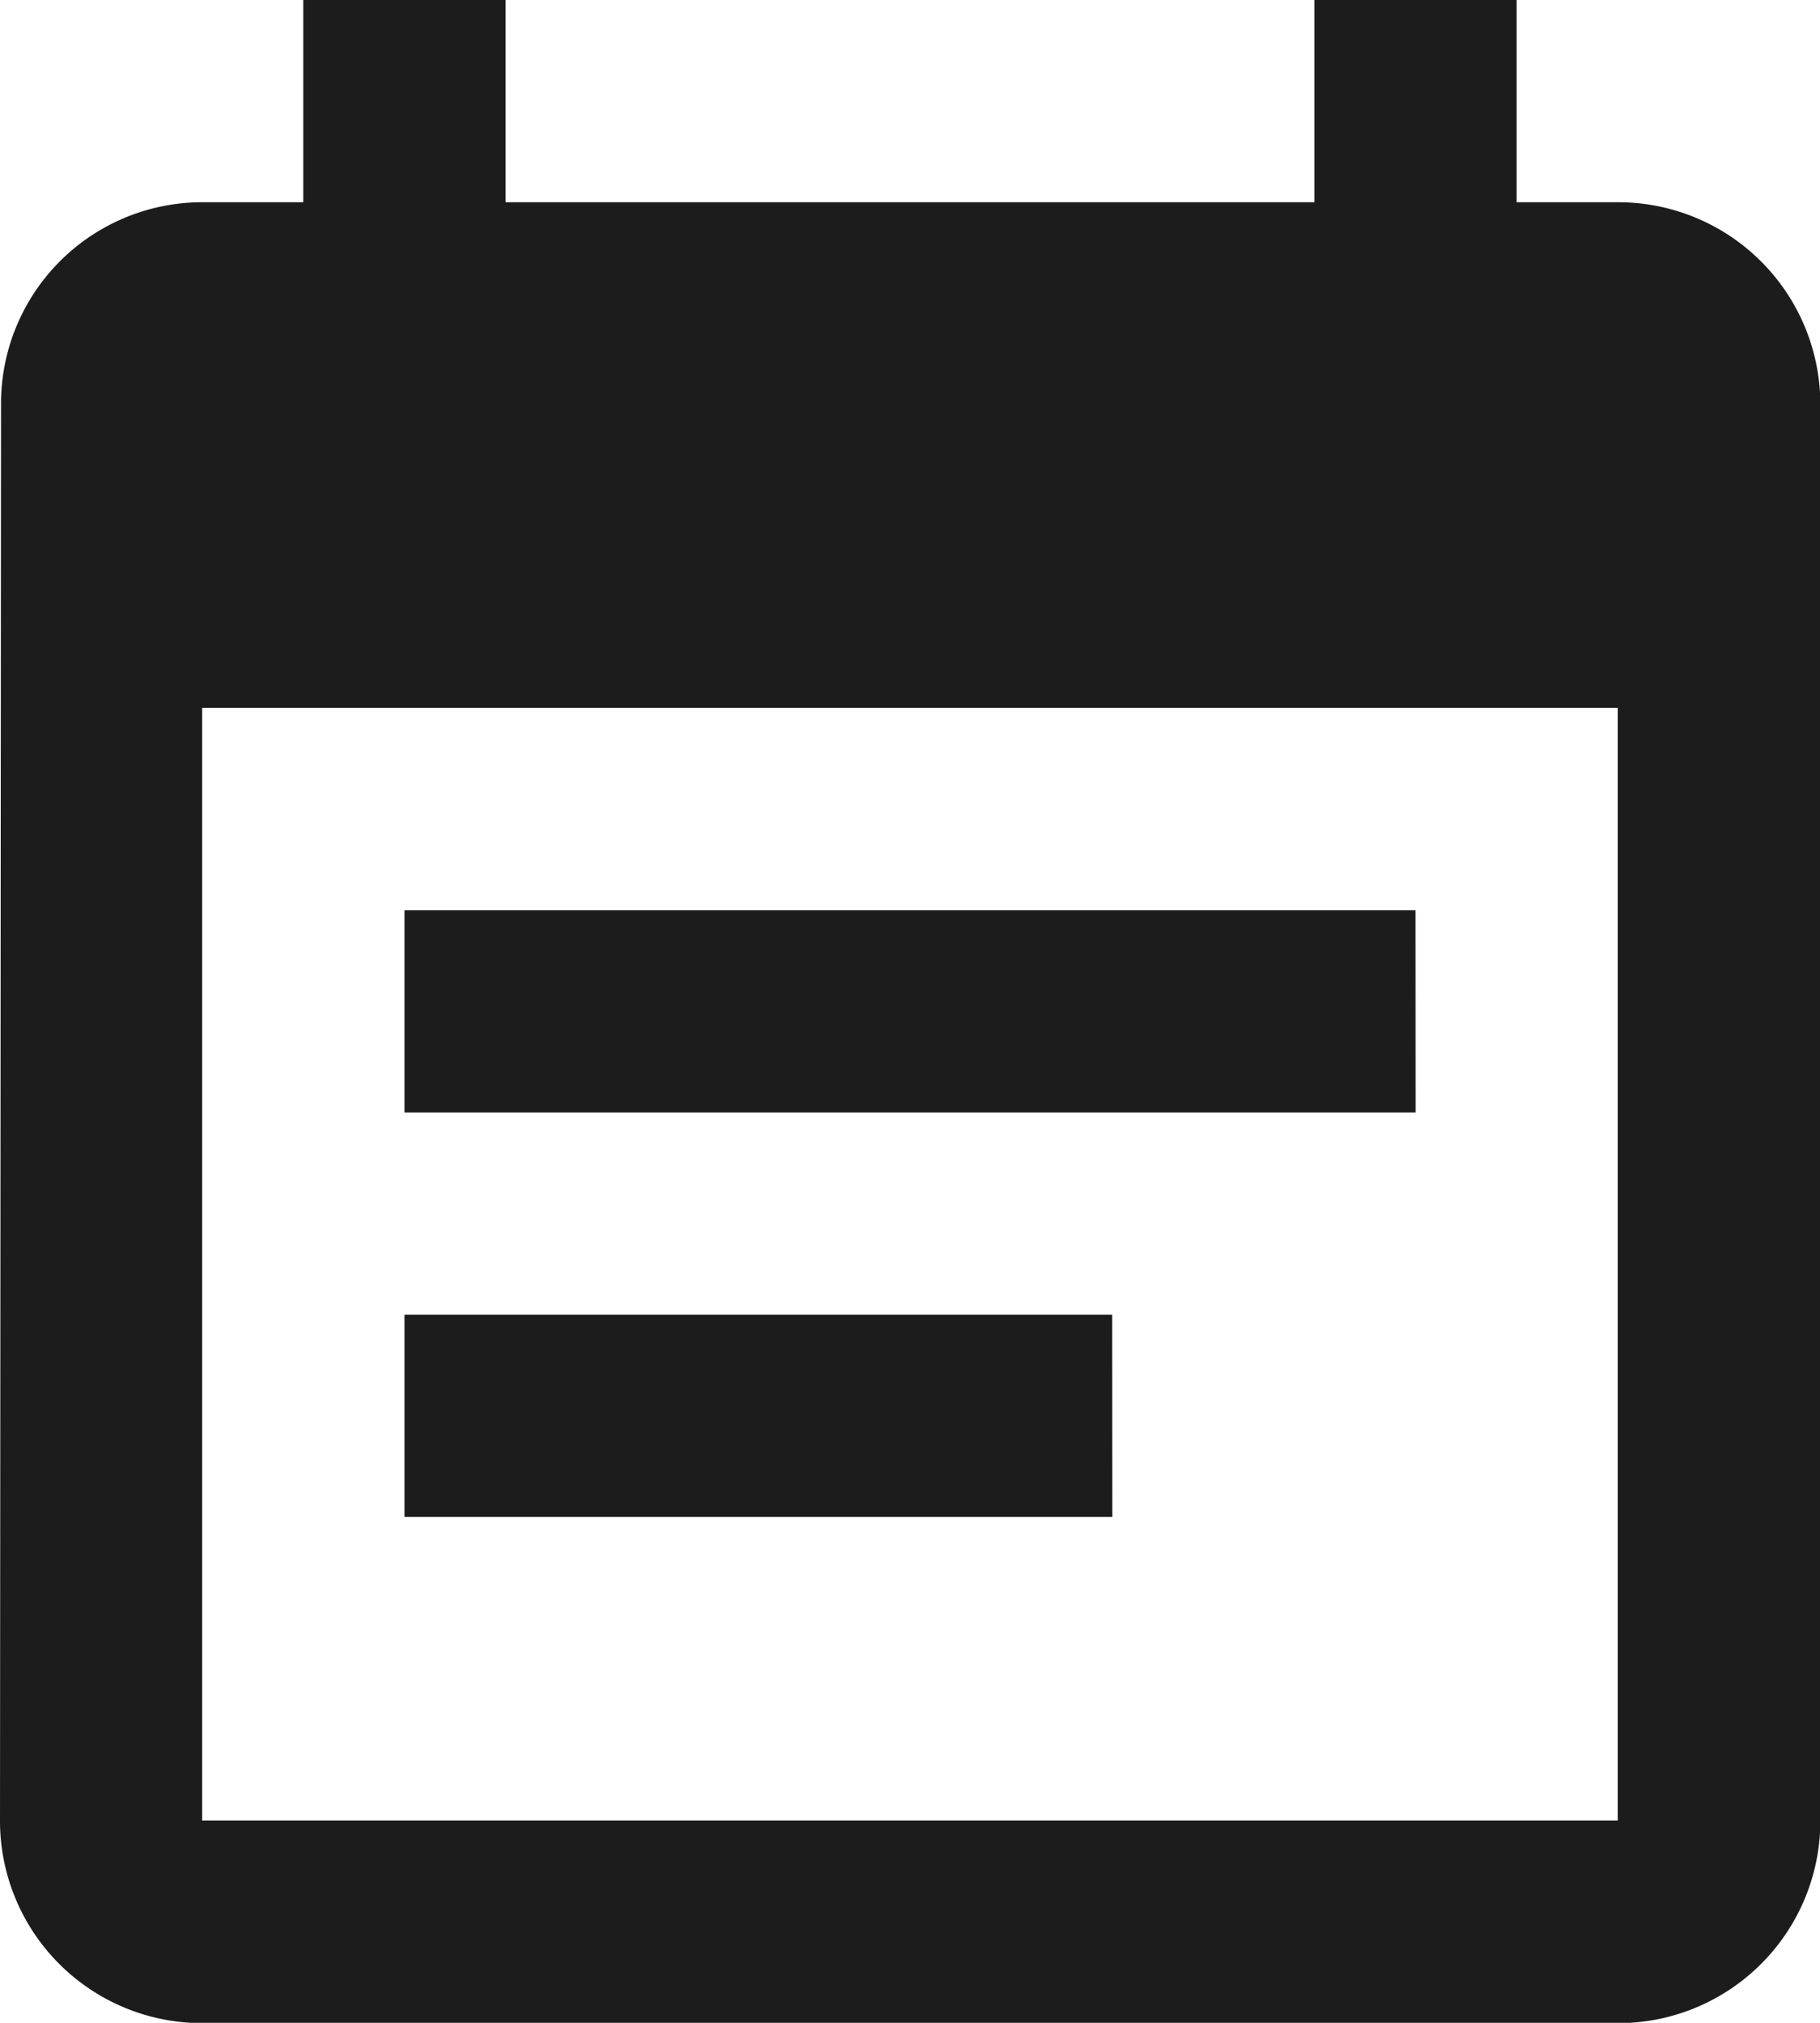 <svg xmlns="http://www.w3.org/2000/svg" width="15.897" height="17.663" viewBox="0 0 15.897 17.663">
  <path id="Path_45379" data-name="Path 45379" d="M18.364-38.052H9.533v1.766h8.832Zm1.766-6.182h-.883V-46H17.481v1.766H10.416V-46H8.649v1.766H7.766a1.758,1.758,0,0,0-1.757,1.766L6-30.1a1.766,1.766,0,0,0,1.766,1.766H20.13A1.766,1.766,0,0,0,21.9-30.1V-42.467A1.766,1.766,0,0,0,20.13-44.234Zm0,14.13H7.766v-9.715H20.13Zm-4.416-4.416H9.533v1.766h6.182Z" transform="translate(-6 46)" fill="#1c1c1c"/>
</svg>
